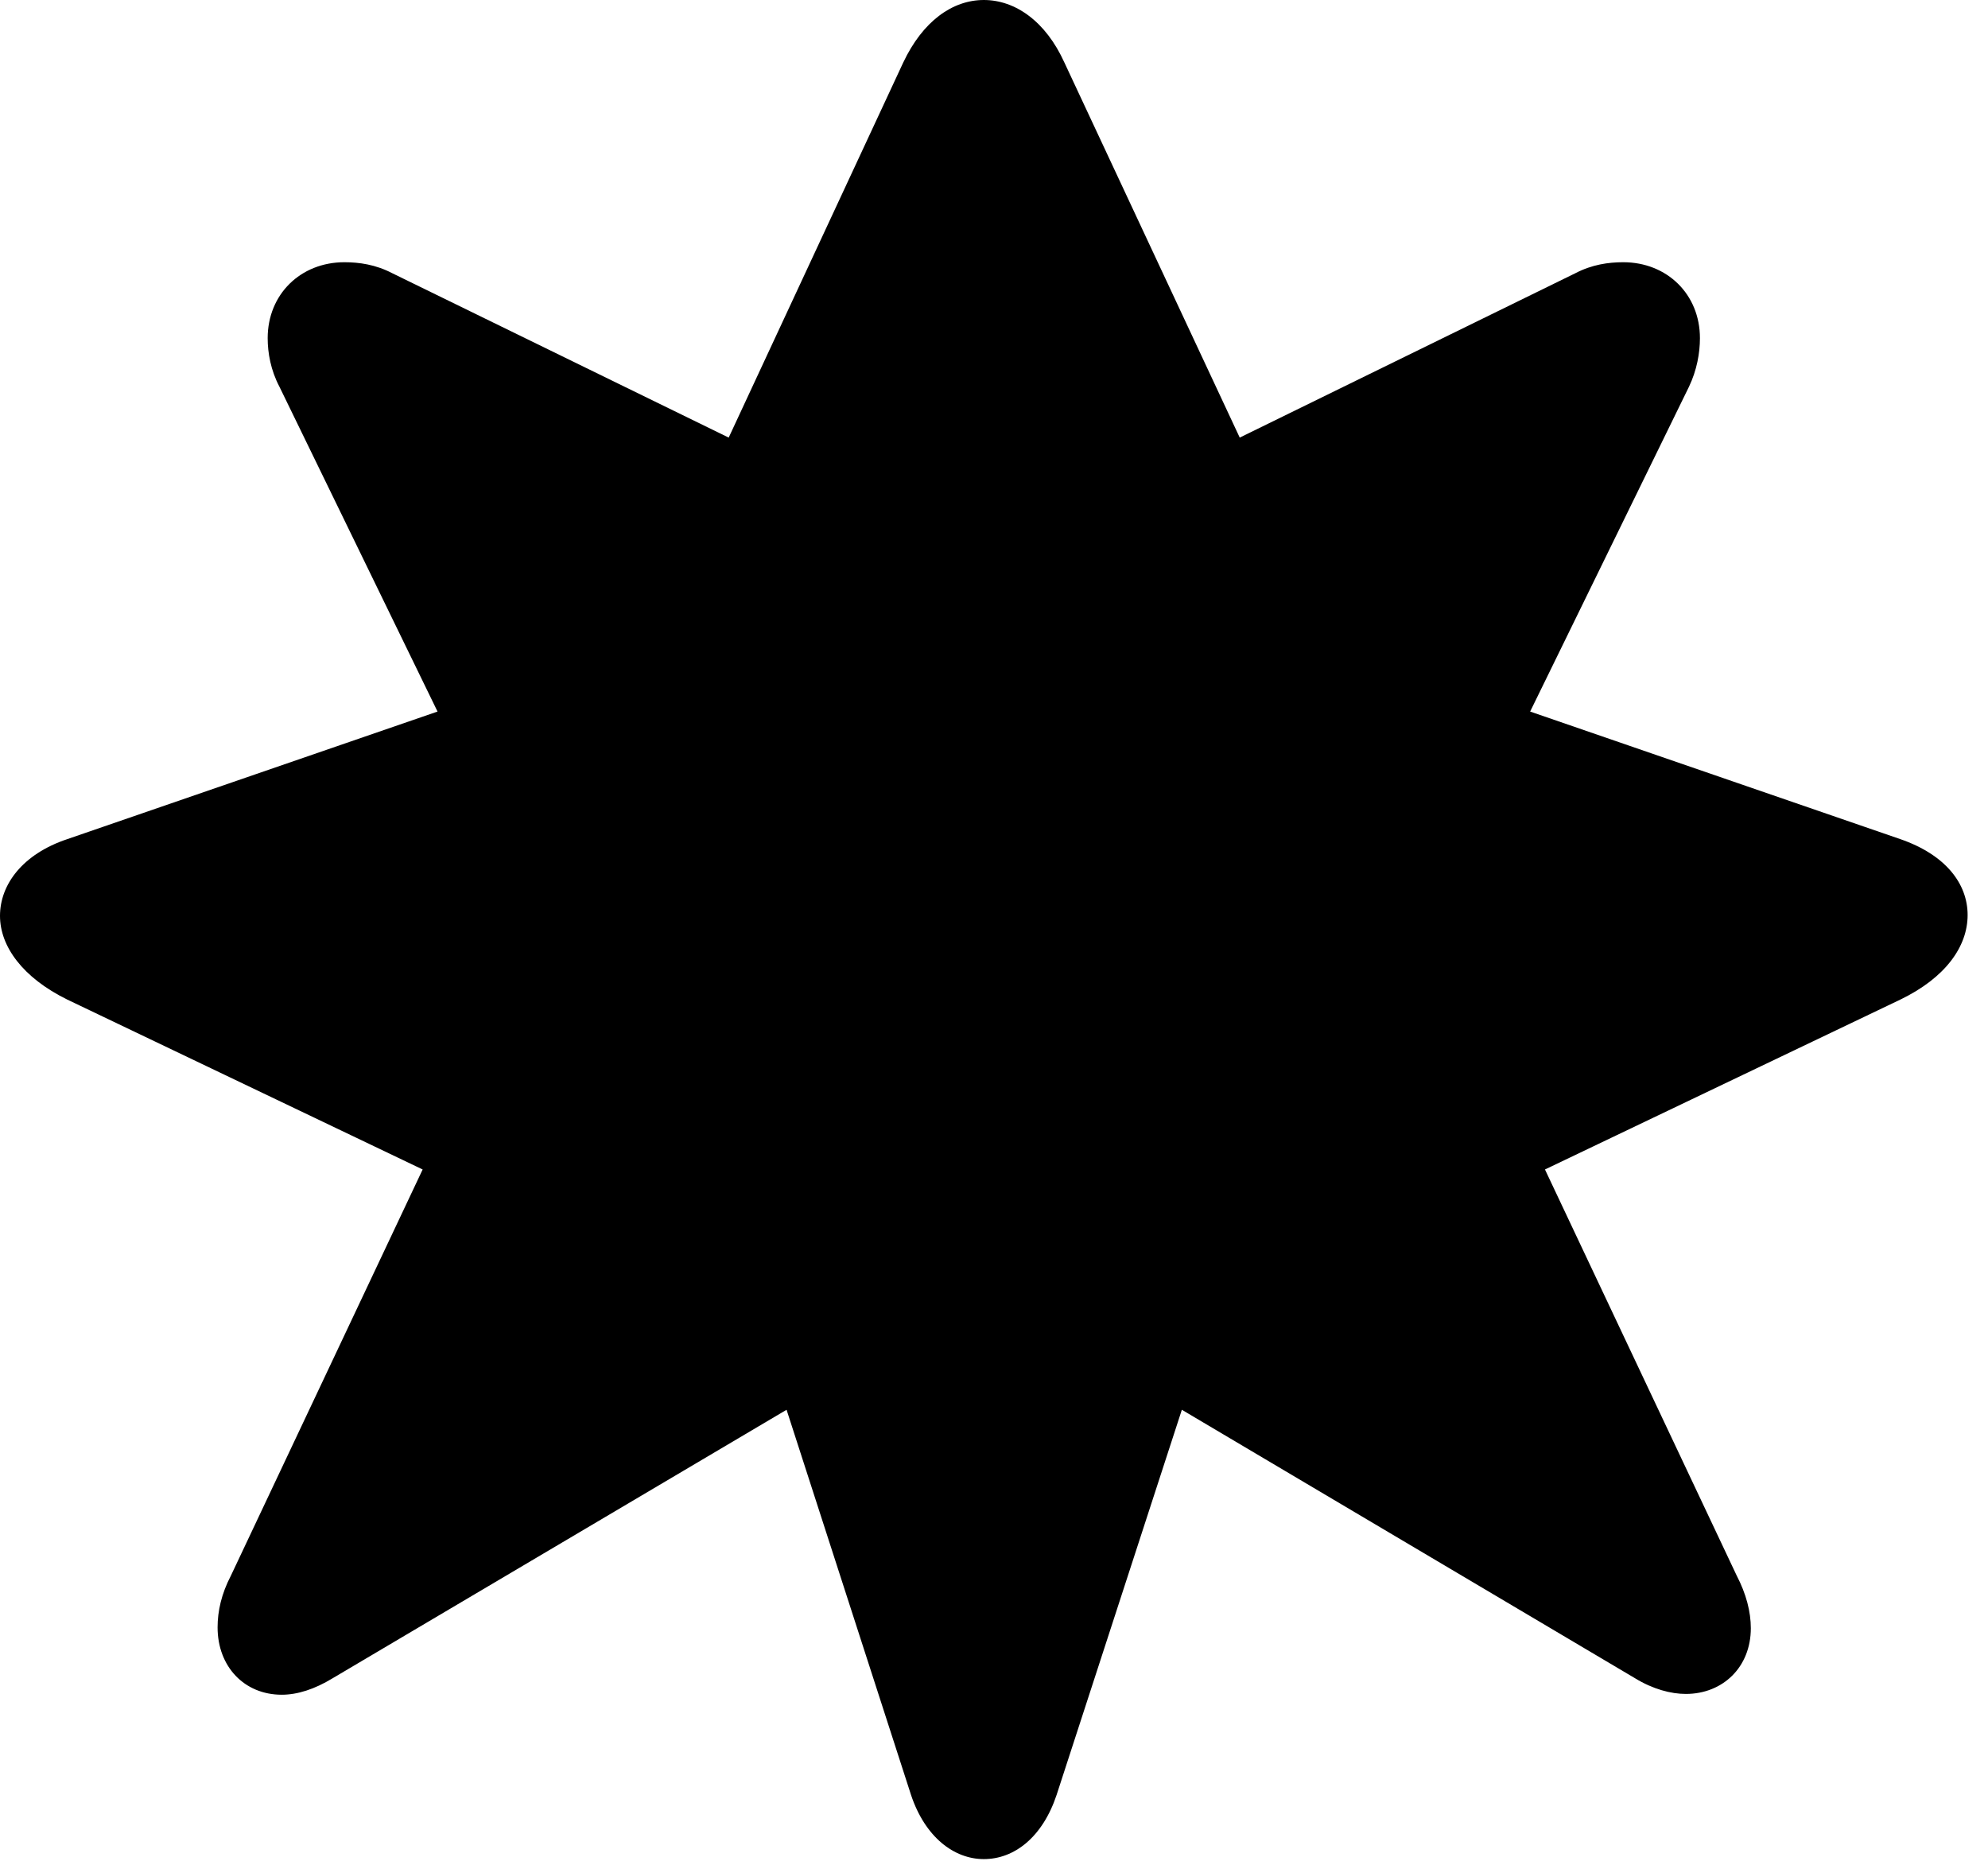 <svg version="1.1" xmlns="http://www.w3.org/2000/svg" xmlns:xlink="http://www.w3.org/1999/xlink" viewBox="0 0 34.727 32.58">
 <g>
  
  <path d="M33.195 17.459C33.988 17.076 34.371 16.529 34.371 15.982C34.371 15.435 33.988 14.93 33.195 14.656L26.729 12.428L29.504 6.754C29.641 6.467 29.695 6.166 29.695 5.906C29.695 5.141 29.121 4.58 28.355 4.58C28.096 4.58 27.809 4.621 27.521 4.771L21.656 7.643L18.594 1.094C18.266 0.369 17.732 0 17.186 0C16.639 0 16.119 0.369 15.777 1.094L12.729 7.643L6.85 4.771C6.562 4.621 6.275 4.58 6.016 4.58C5.25 4.58 4.676 5.141 4.676 5.906C4.676 6.166 4.73 6.467 4.881 6.754L7.643 12.428L1.176 14.656C0.396 14.916 0 15.449 0 15.996C0 16.529 0.396 17.076 1.176 17.459L7.383 20.426L4.033 27.521C3.869 27.836 3.801 28.137 3.801 28.424C3.801 29.107 4.266 29.6 4.922 29.6C5.195 29.6 5.496 29.504 5.811 29.312L13.74 24.623L15.914 31.35C16.16 32.088 16.666 32.471 17.186 32.471C17.719 32.471 18.211 32.088 18.457 31.35L20.645 24.623L28.561 29.312C28.875 29.504 29.189 29.586 29.449 29.586C30.092 29.586 30.584 29.121 30.584 28.438C30.584 28.15 30.502 27.836 30.338 27.521L26.988 20.426Z" style="fill:hsl(0 0 0/0.85)"></path>
 </g>
</svg>
